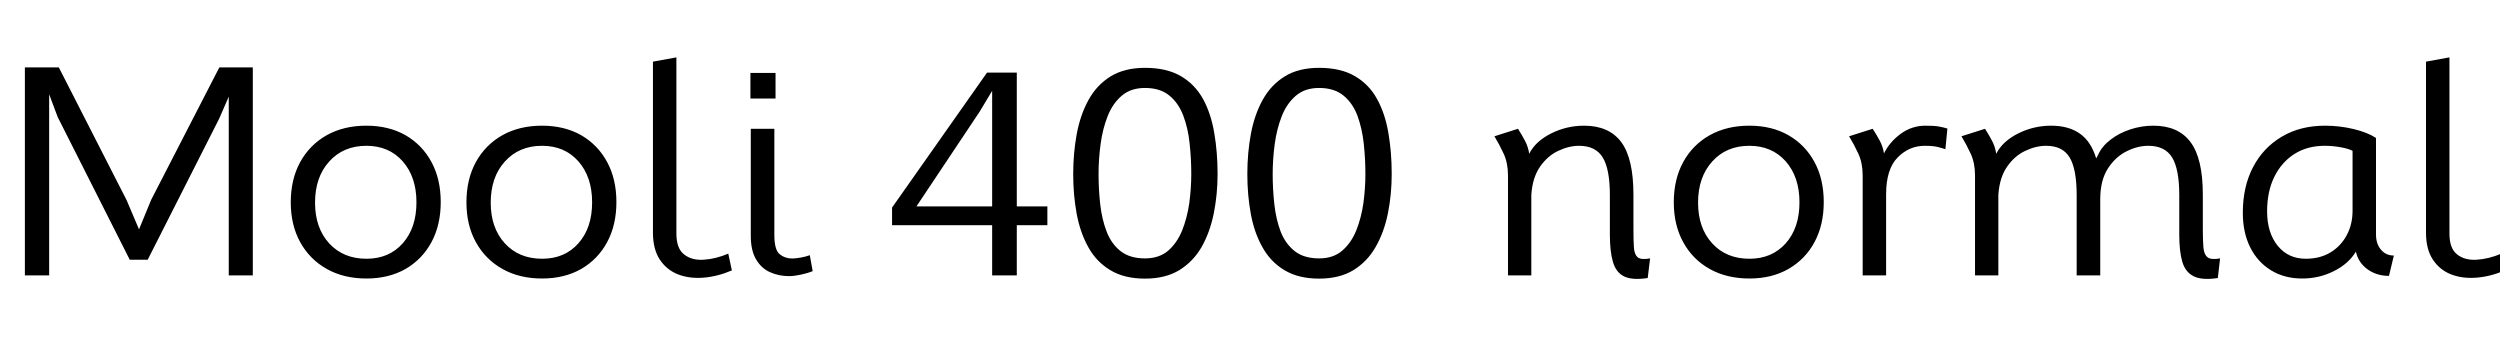 <svg xmlns="http://www.w3.org/2000/svg" xmlns:xlink="http://www.w3.org/1999/xlink" width="210.048" height="28.8"><path fill="black" d="M4.13 23.14L2.09 23.14L2.09 5.66L4.94 5.66L10.64 16.82L11.68 19.27L12.70 16.79L18.43 5.66L21.24 5.66L21.24 23.14L19.22 23.14L19.22 8.12L18.41 9.98L12.41 21.82L10.90 21.82L4.85 9.84L4.13 7.92L4.13 23.14ZM30.79 23.40L30.79 23.40Q28.88 23.40 27.46 22.60Q26.03 21.80 25.23 20.36Q24.43 18.92 24.43 17.00L24.43 17.00Q24.43 15.07 25.22 13.62Q26.02 12.17 27.45 11.36Q28.88 10.56 30.78 10.56L30.78 10.56Q32.66 10.56 34.07 11.36Q35.47 12.17 36.25 13.61Q37.03 15.05 37.03 16.98L37.03 16.98Q37.03 18.90 36.25 20.35Q35.47 21.79 34.07 22.60Q32.66 23.40 30.79 23.40ZM30.79 21.74L30.79 21.74Q32.69 21.74 33.84 20.44Q34.99 19.14 34.99 17.00L34.99 17.00Q34.99 14.86 33.83 13.55Q32.68 12.25 30.78 12.25L30.78 12.25Q28.85 12.25 27.66 13.57Q26.47 14.88 26.47 17.03L26.47 17.03Q26.47 19.15 27.66 20.45Q28.85 21.74 30.79 21.74ZM45.55 23.40L45.55 23.40Q43.64 23.40 42.22 22.60Q40.79 21.80 39.99 20.36Q39.19 18.92 39.19 17.00L39.19 17.00Q39.19 15.07 39.98 13.62Q40.78 12.17 42.21 11.36Q43.64 10.56 45.54 10.56L45.54 10.56Q47.42 10.56 48.83 11.36Q50.23 12.17 51.01 13.61Q51.79 15.05 51.79 16.98L51.79 16.98Q51.79 18.90 51.01 20.35Q50.23 21.79 48.83 22.60Q47.42 23.40 45.55 23.40ZM45.55 21.74L45.55 21.74Q47.45 21.74 48.60 20.44Q49.75 19.14 49.75 17.00L49.75 17.00Q49.75 14.86 48.59 13.55Q47.44 12.25 45.54 12.25L45.54 12.25Q43.61 12.25 42.42 13.57Q41.23 14.88 41.23 17.03L41.23 17.03Q41.23 19.15 42.42 20.45Q43.61 21.74 45.55 21.74ZM61.19 21.31L61.49 22.72Q60.28 23.24 59.09 23.33Q57.91 23.42 56.96 23.05Q56.00 22.67 55.43 21.80Q54.86 20.93 54.86 19.54L54.86 19.54L54.86 5.18L56.83 4.82L56.83 19.63Q56.83 20.88 57.48 21.38Q58.13 21.89 59.13 21.82Q60.13 21.76 61.19 21.31L61.19 21.31ZM66.29 23.20L66.29 23.20Q65.44 23.20 64.70 22.87Q63.97 22.55 63.53 21.80Q63.08 21.06 63.08 19.80L63.08 19.80L63.08 10.82L65.06 10.82L65.06 19.74Q65.06 21 65.51 21.36Q65.95 21.72 66.56 21.72L66.56 21.72Q66.84 21.72 67.28 21.64Q67.73 21.56 68.04 21.44L68.04 21.44L68.28 22.78Q67.84 22.96 67.27 23.08Q66.71 23.20 66.29 23.20ZM65.16 8.28L63.05 8.28L63.05 6.13L65.16 6.13L65.16 8.28ZM85.43 23.14L83.36 23.14L83.36 18.92L74.95 18.92L74.95 17.44L82.93 6.10L85.43 6.10L85.43 17.34L88.00 17.34L88.00 18.92L85.43 18.92L85.43 23.14ZM82.31 9.38L77.00 17.34L83.36 17.34L83.36 7.63L82.31 9.38ZM96.20 23.41L96.20 23.41Q94.46 23.41 93.29 22.70Q92.12 22.00 91.44 20.77Q90.76 19.55 90.46 17.96Q90.17 16.38 90.17 14.62L90.17 14.62Q90.17 12.85 90.47 11.24Q90.77 9.64 91.46 8.39Q92.15 7.14 93.31 6.42Q94.48 5.70 96.20 5.70L96.20 5.70Q98.03 5.70 99.22 6.40Q100.40 7.09 101.08 8.32Q101.75 9.55 102.02 11.17Q102.30 12.78 102.30 14.62L102.30 14.62Q102.30 16.34 101.98 17.93Q101.66 19.51 100.96 20.75Q100.25 21.98 99.08 22.70Q97.91 23.41 96.20 23.41ZM96.20 21.71L96.20 21.71Q97.38 21.71 98.14 21.07Q98.89 20.42 99.32 19.37Q99.74 18.32 99.92 17.08Q100.09 15.83 100.09 14.62L100.09 14.62Q100.09 13.33 99.95 12.05Q99.82 10.78 99.42 9.72Q99.02 8.66 98.25 8.03Q97.48 7.39 96.20 7.39L96.20 7.39Q95.00 7.39 94.24 8.05Q93.48 8.70 93.06 9.77Q92.64 10.84 92.47 12.11Q92.30 13.38 92.30 14.62L92.30 14.62Q92.30 15.91 92.44 17.17Q92.58 18.43 92.98 19.46Q93.37 20.48 94.15 21.10Q94.93 21.71 96.20 21.71ZM110.83 23.41L110.83 23.41Q109.09 23.41 107.92 22.70Q106.75 22.00 106.07 20.77Q105.38 19.55 105.09 17.96Q104.80 16.38 104.80 14.62L104.80 14.62Q104.80 12.85 105.10 11.24Q105.40 9.64 106.09 8.39Q106.78 7.14 107.94 6.42Q109.10 5.70 110.83 5.70L110.83 5.70Q112.66 5.70 113.84 6.40Q115.03 7.09 115.70 8.32Q116.38 9.55 116.65 11.17Q116.93 12.78 116.93 14.62L116.93 14.62Q116.93 16.34 116.61 17.93Q116.29 19.51 115.58 20.75Q114.88 21.98 113.71 22.70Q112.54 23.41 110.83 23.41ZM110.83 21.71L110.83 21.71Q112.01 21.71 112.76 21.07Q113.52 20.42 113.95 19.37Q114.37 18.32 114.55 17.08Q114.72 15.83 114.72 14.62L114.72 14.62Q114.72 13.33 114.58 12.05Q114.44 10.78 114.05 9.72Q113.65 8.66 112.88 8.03Q112.10 7.39 110.83 7.39L110.83 7.39Q109.63 7.39 108.87 8.05Q108.11 8.70 107.69 9.77Q107.27 10.84 107.10 12.11Q106.93 13.38 106.93 14.62L106.93 14.62Q106.93 15.91 107.07 17.17Q107.21 18.43 107.60 19.46Q108 20.48 108.78 21.10Q109.56 21.71 110.83 21.71ZM138.64 21.71L138.44 23.36Q137.14 23.56 136.45 23.22Q135.77 22.88 135.52 22.01Q135.26 21.14 135.26 19.73L135.26 19.73L135.26 16.39Q135.26 14.21 134.66 13.23Q134.06 12.25 132.67 12.25L132.67 12.25Q131.81 12.25 130.91 12.68Q130.02 13.10 129.39 14.01Q128.76 14.92 128.66 16.36L128.66 16.36L128.66 23.14L126.70 23.14L126.70 14.75Q126.70 13.70 126.34 12.92Q125.98 12.14 125.56 11.45L125.56 11.45L127.54 10.82Q127.86 11.32 128.13 11.83Q128.40 12.34 128.48 12.92L128.48 12.92Q129.02 11.86 130.33 11.21Q131.63 10.56 133.09 10.56L133.09 10.56Q135.18 10.56 136.21 11.93Q137.24 13.31 137.24 16.36L137.24 16.36L137.24 19.30Q137.24 20.21 137.28 20.80Q137.32 21.38 137.60 21.62Q137.89 21.85 138.64 21.71L138.64 21.71ZM146.99 23.40L146.99 23.40Q145.08 23.40 143.65 22.60Q142.22 21.80 141.43 20.36Q140.63 18.92 140.63 17.00L140.63 17.00Q140.63 15.07 141.42 13.62Q142.21 12.17 143.65 11.36Q145.08 10.56 146.98 10.56L146.98 10.56Q148.86 10.56 150.26 11.36Q151.67 12.17 152.45 13.61Q153.23 15.05 153.23 16.98L153.23 16.98Q153.23 18.90 152.45 20.35Q151.67 21.79 150.26 22.60Q148.86 23.40 146.99 23.40ZM146.99 21.74L146.99 21.74Q148.88 21.74 150.04 20.44Q151.19 19.14 151.19 17.00L151.19 17.00Q151.19 14.86 150.03 13.55Q148.87 12.25 146.98 12.25L146.98 12.25Q145.04 12.25 143.86 13.57Q142.67 14.88 142.67 17.03L142.67 17.03Q142.67 19.15 143.86 20.45Q145.04 21.74 146.99 21.74ZM158.47 23.14L156.50 23.14L156.50 14.75Q156.50 13.70 156.14 12.92Q155.78 12.14 155.36 11.45L155.36 11.45L157.34 10.82Q157.67 11.32 157.93 11.81Q158.20 12.31 158.29 12.89L158.29 12.89Q158.77 11.92 159.70 11.24Q160.63 10.56 161.77 10.56L161.77 10.56Q162.52 10.56 162.91 10.63Q163.30 10.70 163.62 10.80L163.62 10.80L163.45 12.54Q163.30 12.48 162.89 12.37Q162.48 12.25 161.71 12.25L161.71 12.25Q160.40 12.25 159.44 13.23Q158.47 14.21 158.47 16.32L158.47 16.32L158.47 23.14ZM186.53 21.71L186.34 23.36Q185.03 23.56 184.33 23.22Q183.62 22.88 183.36 22.01Q183.10 21.14 183.10 19.73L183.10 19.73L183.10 16.39Q183.10 14.21 182.50 13.23Q181.90 12.25 180.50 12.25L180.50 12.25Q179.59 12.25 178.66 12.72Q177.72 13.19 177.09 14.18Q176.46 15.17 176.46 16.75L176.46 16.75L176.46 23.14L174.48 23.14L174.48 16.39Q174.48 14.21 173.89 13.23Q173.30 12.25 171.91 12.25L171.91 12.25Q171.05 12.25 170.15 12.68Q169.26 13.10 168.63 14.01Q168.00 14.92 167.90 16.36L167.90 16.36L167.90 23.14L165.94 23.14L165.94 14.75Q165.94 13.70 165.58 12.92Q165.22 12.14 164.80 11.45L164.80 11.45L166.78 10.82Q167.10 11.32 167.37 11.83Q167.64 12.34 167.72 12.92L167.72 12.92Q168.26 11.86 169.57 11.21Q170.87 10.56 172.33 10.56L172.33 10.56Q173.80 10.56 174.74 11.22Q175.69 11.88 176.12 13.31L176.12 13.31L176.27 13.03Q176.60 12.29 177.32 11.74Q178.04 11.18 178.99 10.87Q179.93 10.56 180.92 10.56L180.92 10.56Q183.01 10.56 184.04 11.93Q185.08 13.31 185.08 16.36L185.08 16.36L185.08 19.30Q185.08 20.21 185.13 20.80Q185.18 21.38 185.48 21.62Q185.78 21.85 186.53 21.71L186.53 21.71ZM193.43 23.40L193.43 23.40Q191.93 23.40 190.81 22.71Q189.68 22.02 189.06 20.78Q188.44 19.54 188.44 17.88L188.44 17.88Q188.44 15.68 189.30 14.04Q190.16 12.40 191.72 11.48Q193.27 10.56 195.35 10.56L195.35 10.56Q196.56 10.56 197.74 10.84Q198.91 11.12 199.63 11.59L199.63 11.59L199.63 19.70Q199.63 20.50 200.05 20.98Q200.46 21.47 201.13 21.47L201.13 21.47L200.72 23.18Q199.68 23.18 198.91 22.62Q198.14 22.06 197.94 21.14L197.94 21.14Q197.33 22.16 196.09 22.78Q194.86 23.40 193.43 23.40ZM193.73 21.74L193.73 21.74Q194.92 21.74 195.80 21.21Q196.68 20.68 197.17 19.76Q197.66 18.85 197.66 17.70L197.66 17.70L197.66 12.67Q197.29 12.48 196.64 12.37Q196.00 12.25 195.31 12.25L195.31 12.25Q193.86 12.25 192.77 12.94Q191.69 13.63 191.08 14.87Q190.48 16.10 190.48 17.76L190.48 17.76Q190.48 19.55 191.37 20.65Q192.26 21.74 193.73 21.74ZM210.16 21.31L210.46 22.72Q209.24 23.24 208.06 23.33Q206.88 23.42 205.93 23.05Q204.97 22.67 204.40 21.80Q203.83 20.93 203.83 19.54L203.83 19.54L203.83 5.18L205.80 4.82L205.80 19.63Q205.80 20.88 206.45 21.38Q207.10 21.89 208.10 21.82Q209.10 21.76 210.16 21.31L210.16 21.31Z"/></svg>